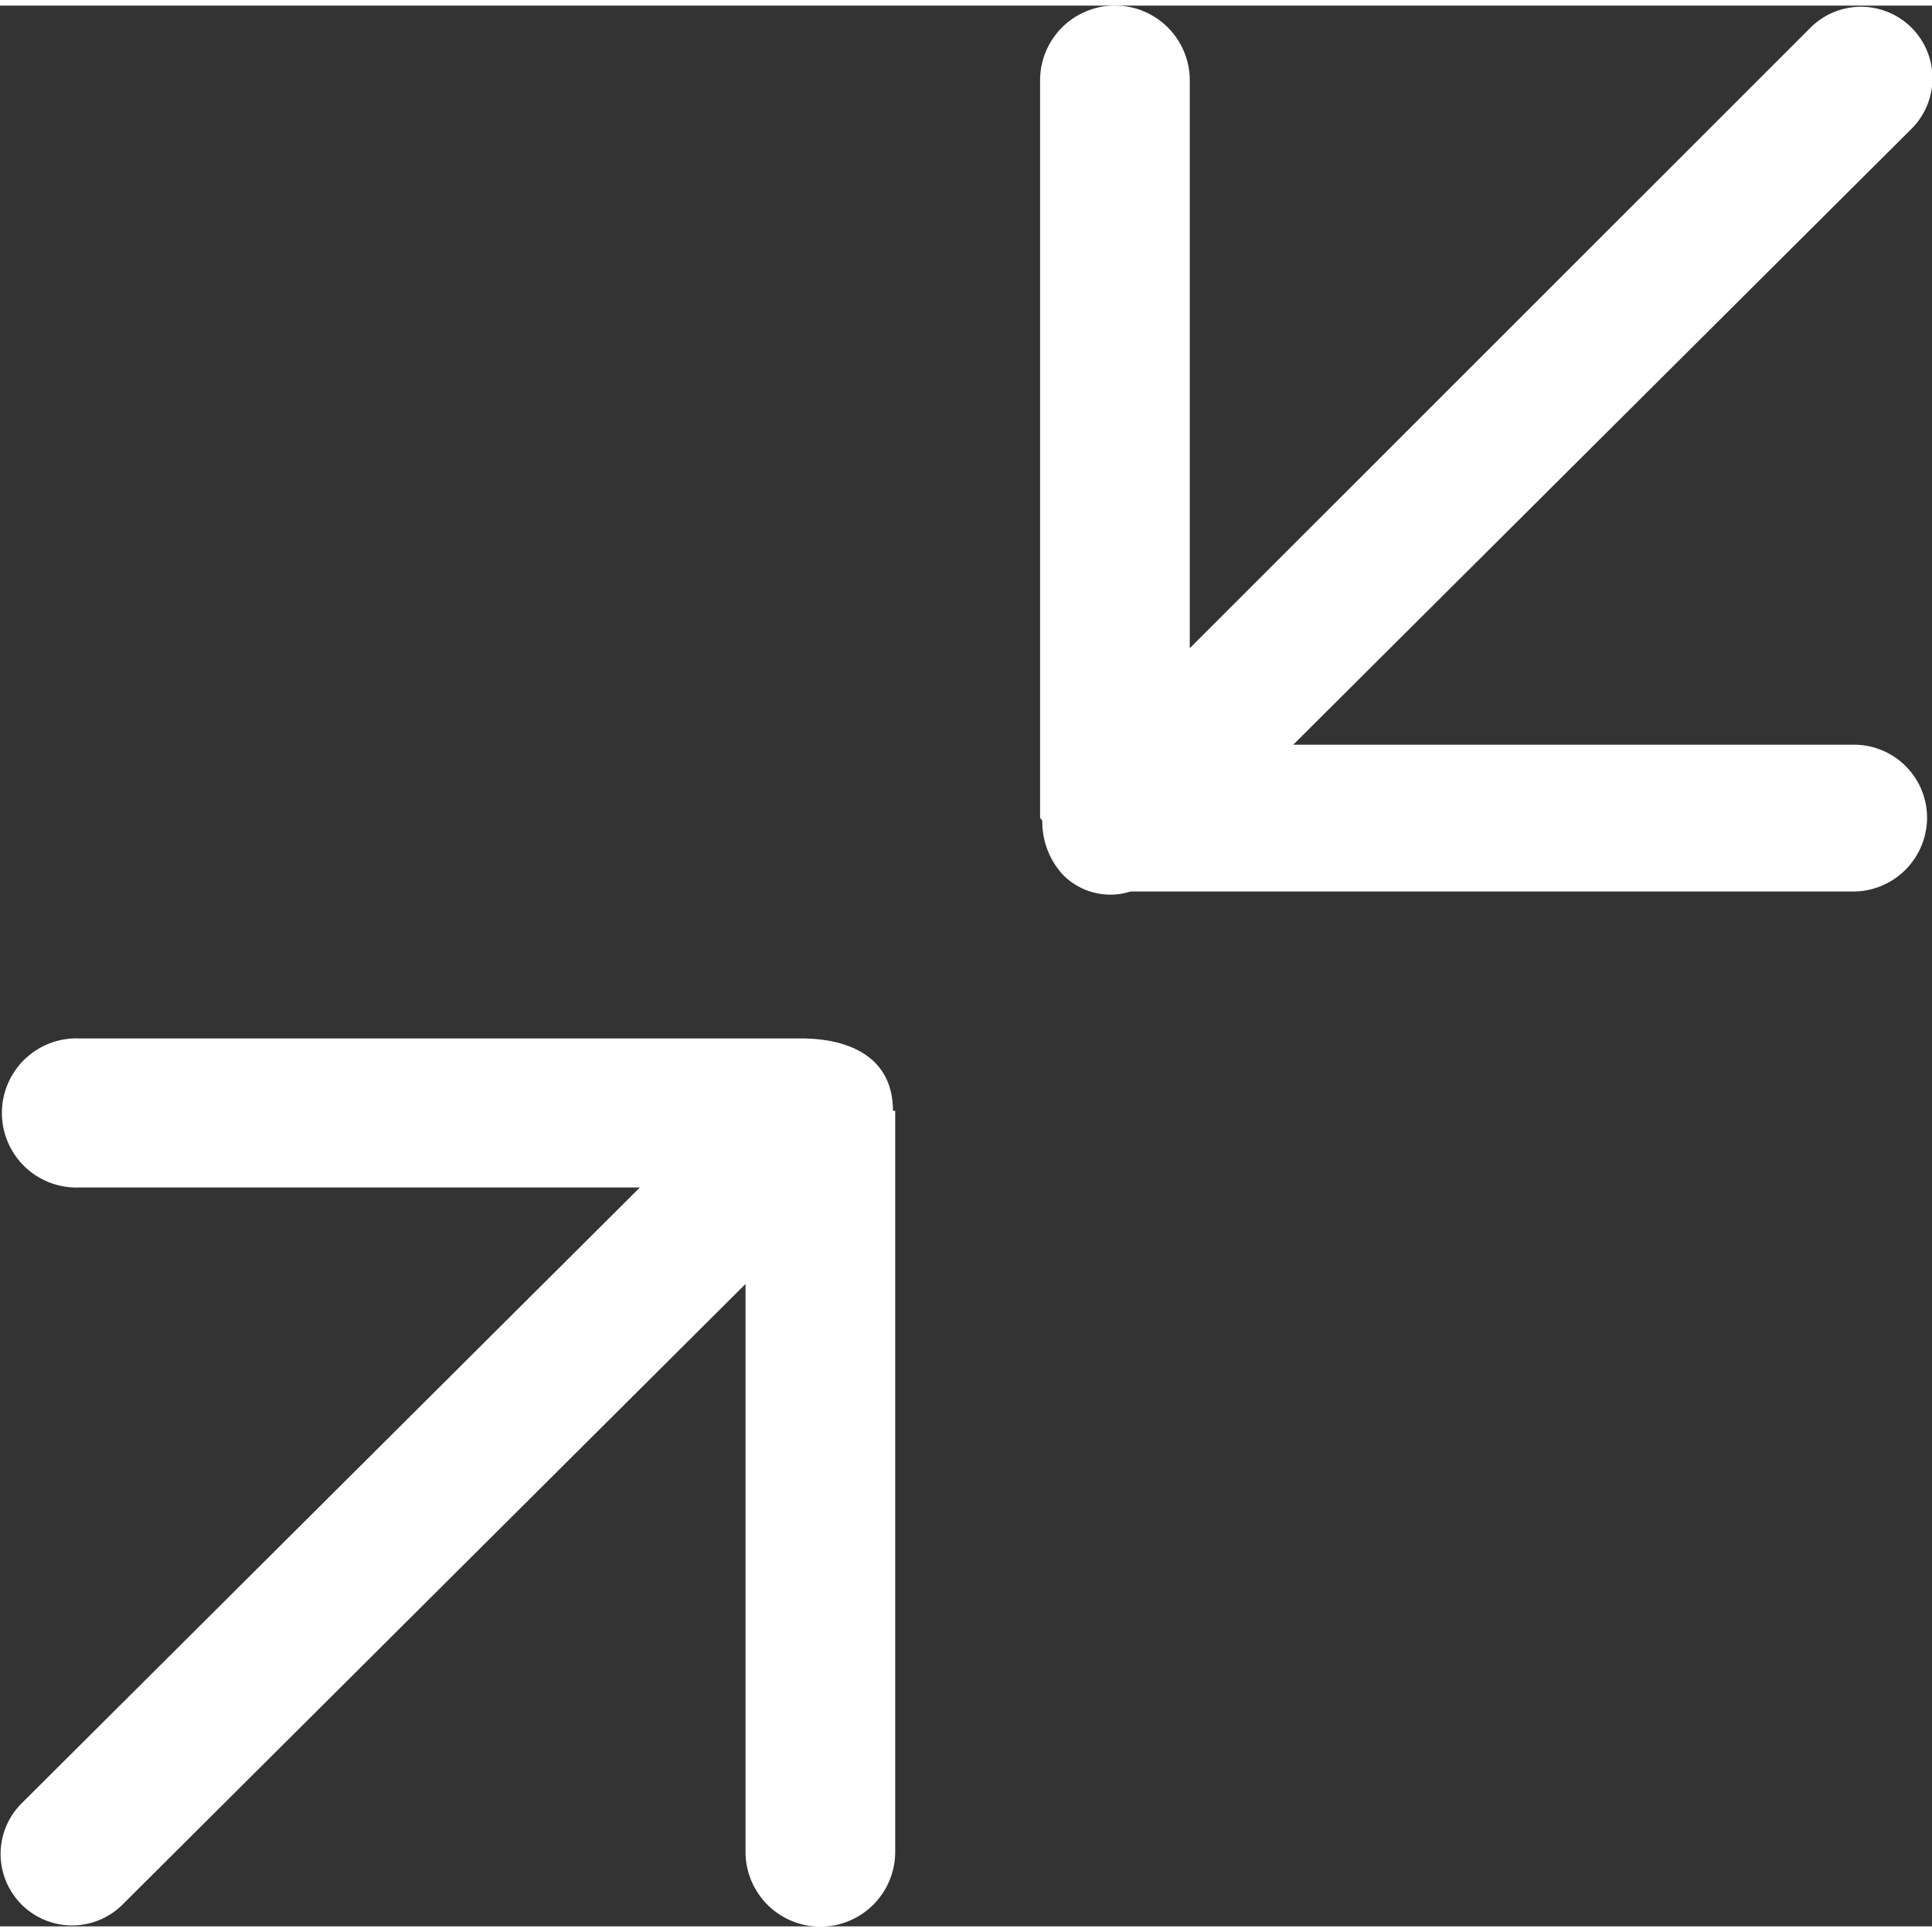 <svg t="1652945801746" class="icon" viewBox="0 0 1030 1024" version="1.1" xmlns="http://www.w3.org/2000/svg" p-id="2980" width="200" height="200"><rect x="0" y="0" width="1030" height="1024" fill="#333333" stroke="none"/><path d="M476.049 589.194c0-28.038-22.303-38.588-49.279-38.588H41.951a39.756 39.756 0 1 0 0 79.477h299.181L11.435 958.506a38.092 38.092 0 0 0 53.988 53.775l332.034-330.76v302.722a39.898 39.898 0 0 0 79.796 0V589.194m511.557-195.171h-299.358l329.698-328.423A38.092 38.092 0 0 0 965.162 11.824l-330.866 330.76V39.863a39.898 39.898 0 0 0-79.796 0v392.713c0 1.168 1.168 1.168 1.168 2.337a41.774 41.774 0 0 0 10.621 28.038 35.402 35.402 0 0 0 36.358 9.346h384.819a39.473 39.473 0 0 0 39.898-39.721 38.942 38.942 0 0 0-38.588-38.553z" p-id="2981" fill="#ffffff"></path></svg>